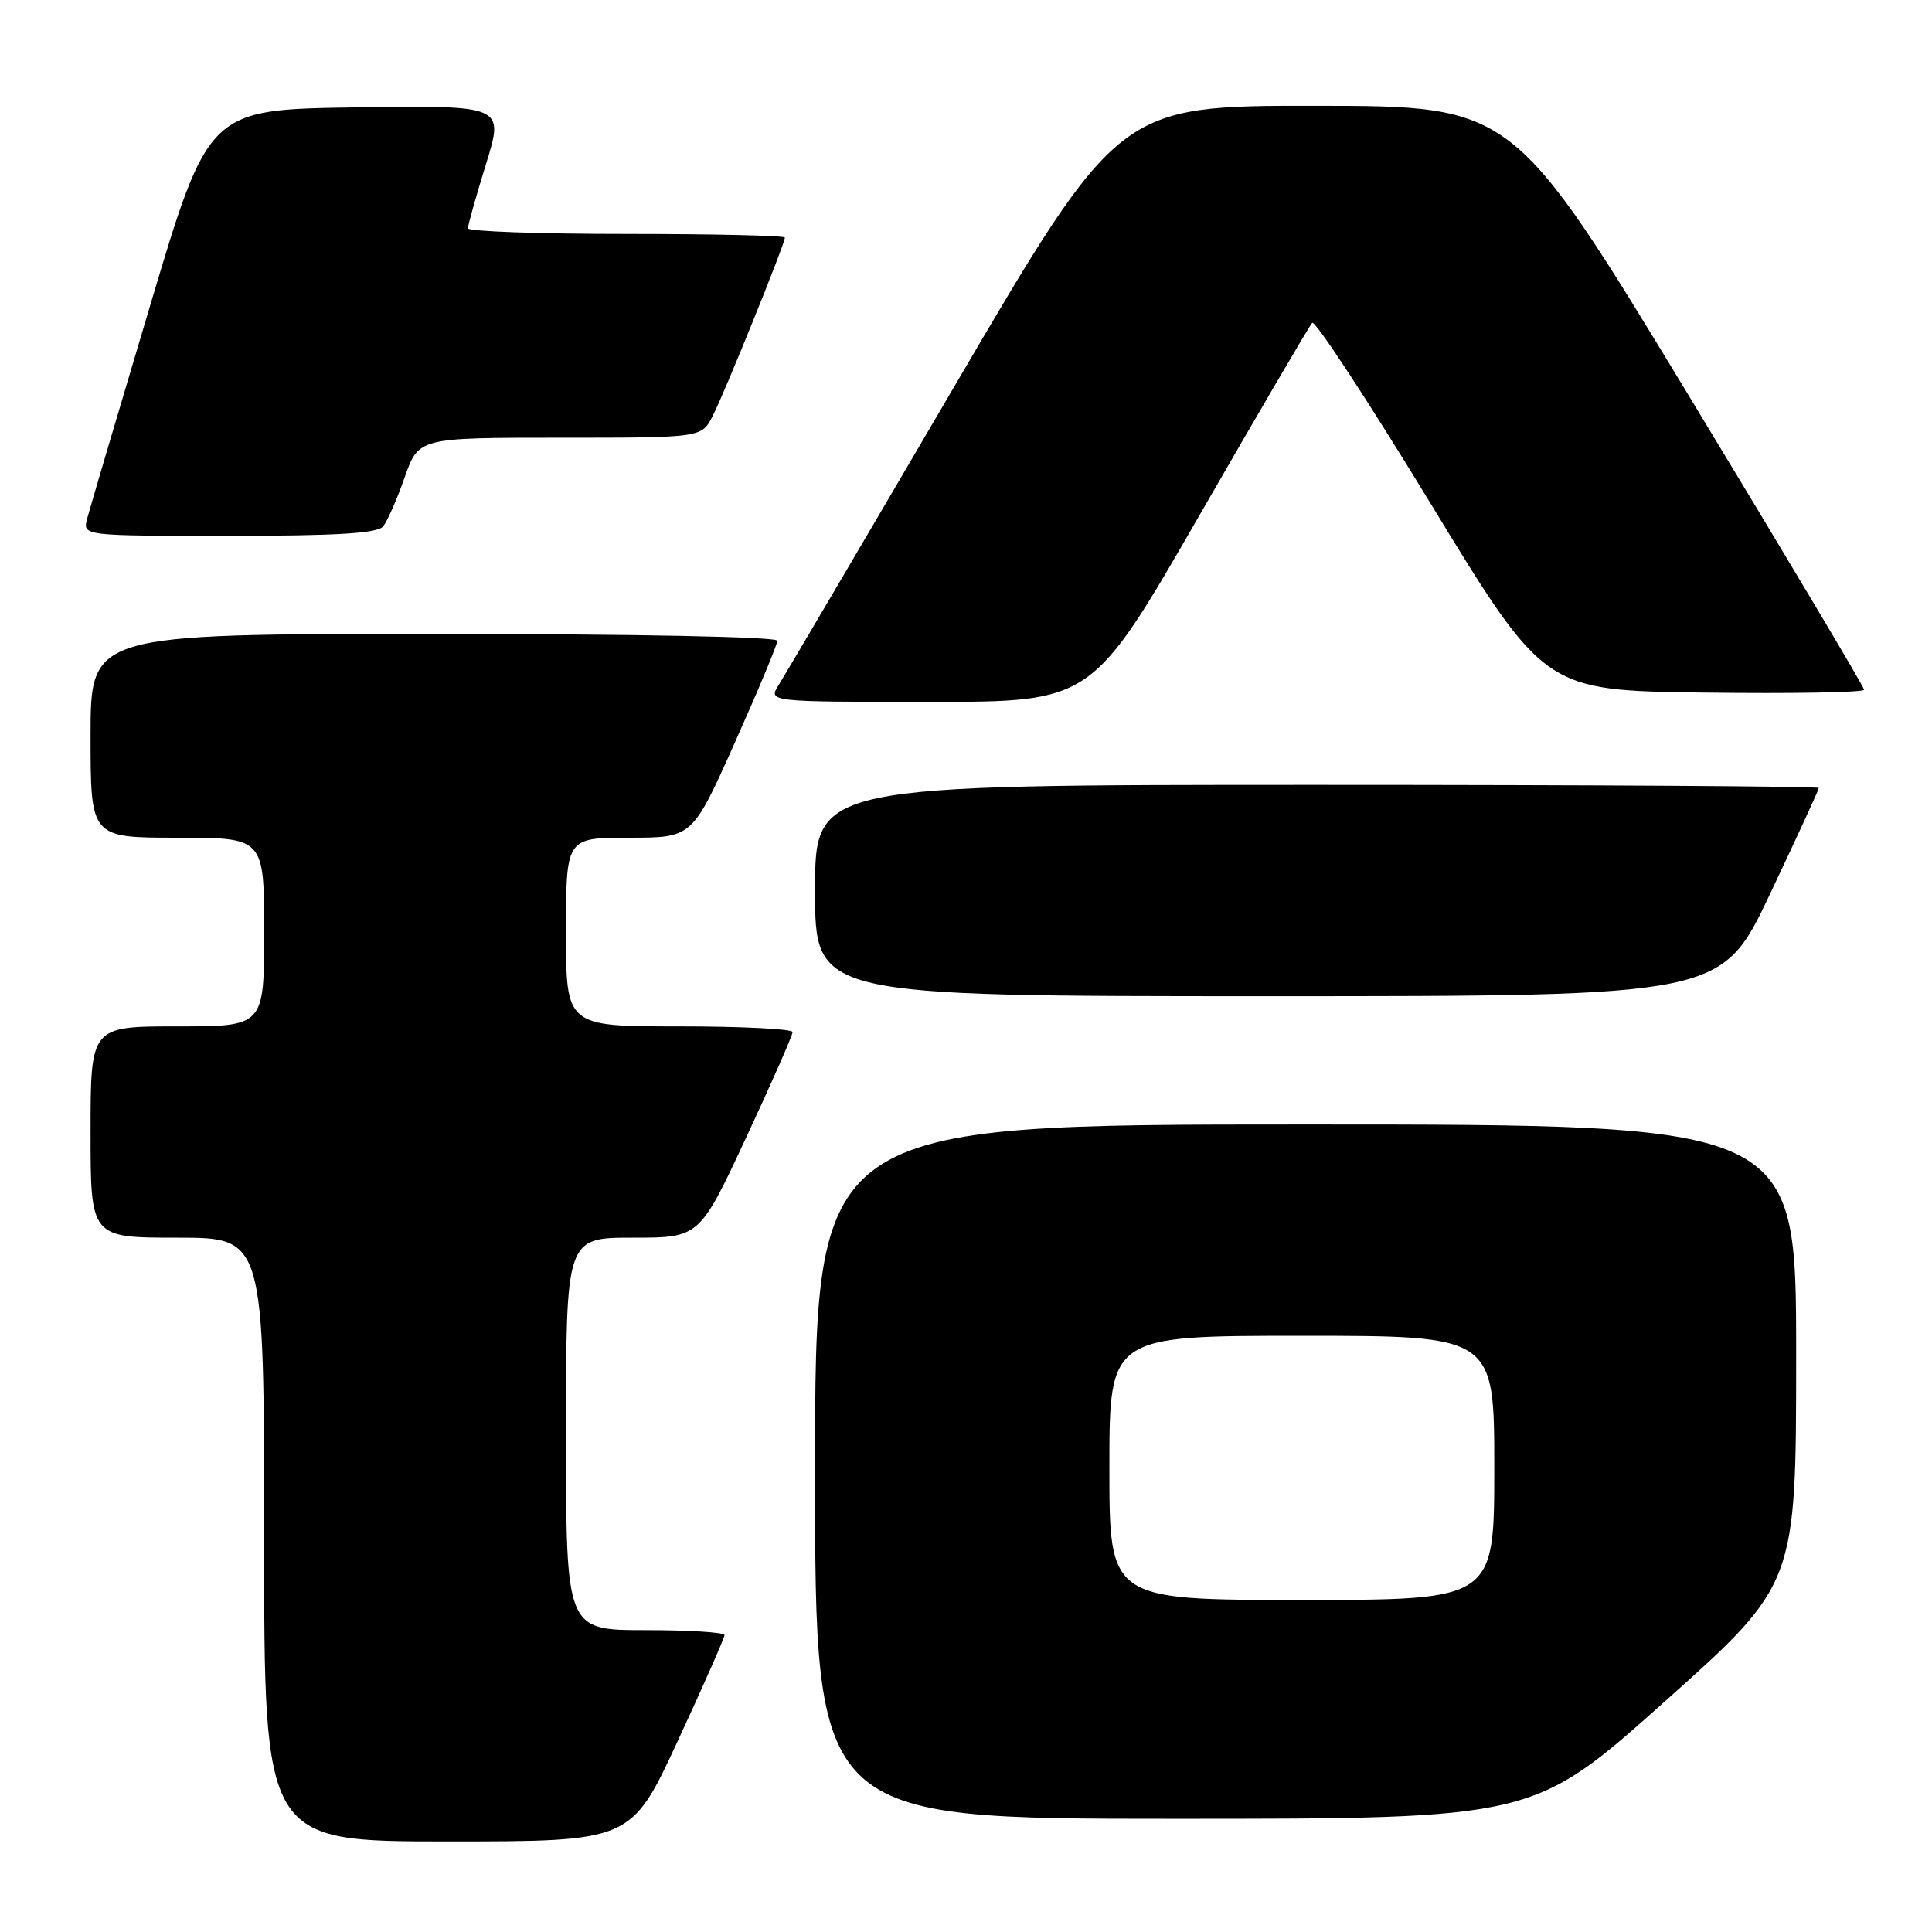 <?xml version="1.0" encoding="UTF-8" standalone="no"?>
<!DOCTYPE svg PUBLIC "-//W3C//DTD SVG 1.1//EN" "http://www.w3.org/Graphics/SVG/1.1/DTD/svg11.dtd" >
<svg xmlns="http://www.w3.org/2000/svg" xmlns:xlink="http://www.w3.org/1999/xlink" version="1.1" viewBox="0 0 256 256">
 <g >
 <path fill="currentColor"
d=" M 89.82 230.66 C 93.22 223.32 96.00 217.02 96.00 216.66 C 96.00 216.29 91.28 216.00 85.50 216.00 C 75.00 216.00 75.00 216.00 75.00 190.00 C 75.00 164.00 75.00 164.00 83.84 164.00 C 92.68 164.00 92.68 164.00 98.86 150.75 C 102.26 143.46 105.03 137.16 105.02 136.75 C 105.01 136.34 98.25 136.00 90.00 136.00 C 75.00 136.00 75.00 136.00 75.00 123.50 C 75.00 111.00 75.00 111.00 83.37 111.00 C 91.74 111.00 91.74 111.00 97.37 98.40 C 100.47 91.47 103.00 85.40 103.00 84.90 C 103.00 84.38 83.84 84.00 57.50 84.00 C 12.00 84.00 12.00 84.00 12.00 97.50 C 12.00 111.00 12.00 111.00 23.50 111.00 C 35.00 111.00 35.00 111.00 35.00 123.50 C 35.00 136.00 35.00 136.00 23.50 136.00 C 12.00 136.00 12.00 136.00 12.00 150.00 C 12.00 164.00 12.00 164.00 23.50 164.00 C 35.00 164.00 35.00 164.00 35.00 204.00 C 35.00 244.00 35.00 244.00 59.32 244.00 C 83.64 244.00 83.64 244.00 89.82 230.66 Z  M 220.60 225.45 C 238.00 209.91 238.00 209.91 238.00 179.45 C 238.00 149.00 238.00 149.00 173.00 149.00 C 108.00 149.00 108.00 149.00 108.00 195.00 C 108.00 241.00 108.00 241.00 155.60 241.00 C 203.20 241.00 203.20 241.00 220.60 225.45 Z  M 234.56 118.41 C 238.10 110.94 241.00 104.64 241.00 104.41 C 241.00 104.19 211.07 104.00 174.50 104.00 C 108.00 104.00 108.00 104.00 108.00 118.00 C 108.00 132.00 108.00 132.00 168.06 132.00 C 228.12 132.00 228.12 132.00 234.56 118.41 Z  M 158.95 68.25 C 166.79 54.64 173.50 43.17 173.87 42.78 C 174.24 42.38 181.32 53.18 189.60 66.78 C 204.66 91.50 204.66 91.50 225.83 91.77 C 237.47 91.92 247.00 91.75 247.00 91.39 C 247.00 91.03 236.54 73.48 223.75 52.39 C 200.50 14.04 200.50 14.04 174.38 14.02 C 148.26 14.00 148.26 14.00 126.43 51.25 C 114.43 71.74 103.97 89.51 103.19 90.75 C 101.77 93.00 101.77 93.00 123.24 93.00 C 144.70 93.00 144.70 93.00 158.95 68.25 Z  M 50.77 69.75 C 51.32 69.06 52.61 66.14 53.62 63.25 C 55.47 58.00 55.47 58.00 74.21 58.00 C 92.95 58.00 92.95 58.00 94.42 55.15 C 95.97 52.16 104.00 32.31 104.00 31.48 C 104.00 31.22 94.55 31.00 83.00 31.00 C 71.45 31.00 62.00 30.66 62.00 30.25 C 62.00 29.84 63.08 26.00 64.40 21.73 C 66.80 13.96 66.80 13.96 47.22 14.23 C 27.64 14.50 27.64 14.50 19.89 40.50 C 15.62 54.80 11.87 67.51 11.54 68.75 C 10.96 71.00 10.96 71.00 30.36 71.00 C 44.67 71.00 50.02 70.67 50.77 69.75 Z  M 147.00 194.50 C 147.00 177.00 147.00 177.00 172.50 177.00 C 198.00 177.00 198.00 177.00 198.00 194.50 C 198.00 212.00 198.00 212.00 172.50 212.00 C 147.00 212.00 147.00 212.00 147.00 194.50 Z "/>
</g>
</svg>